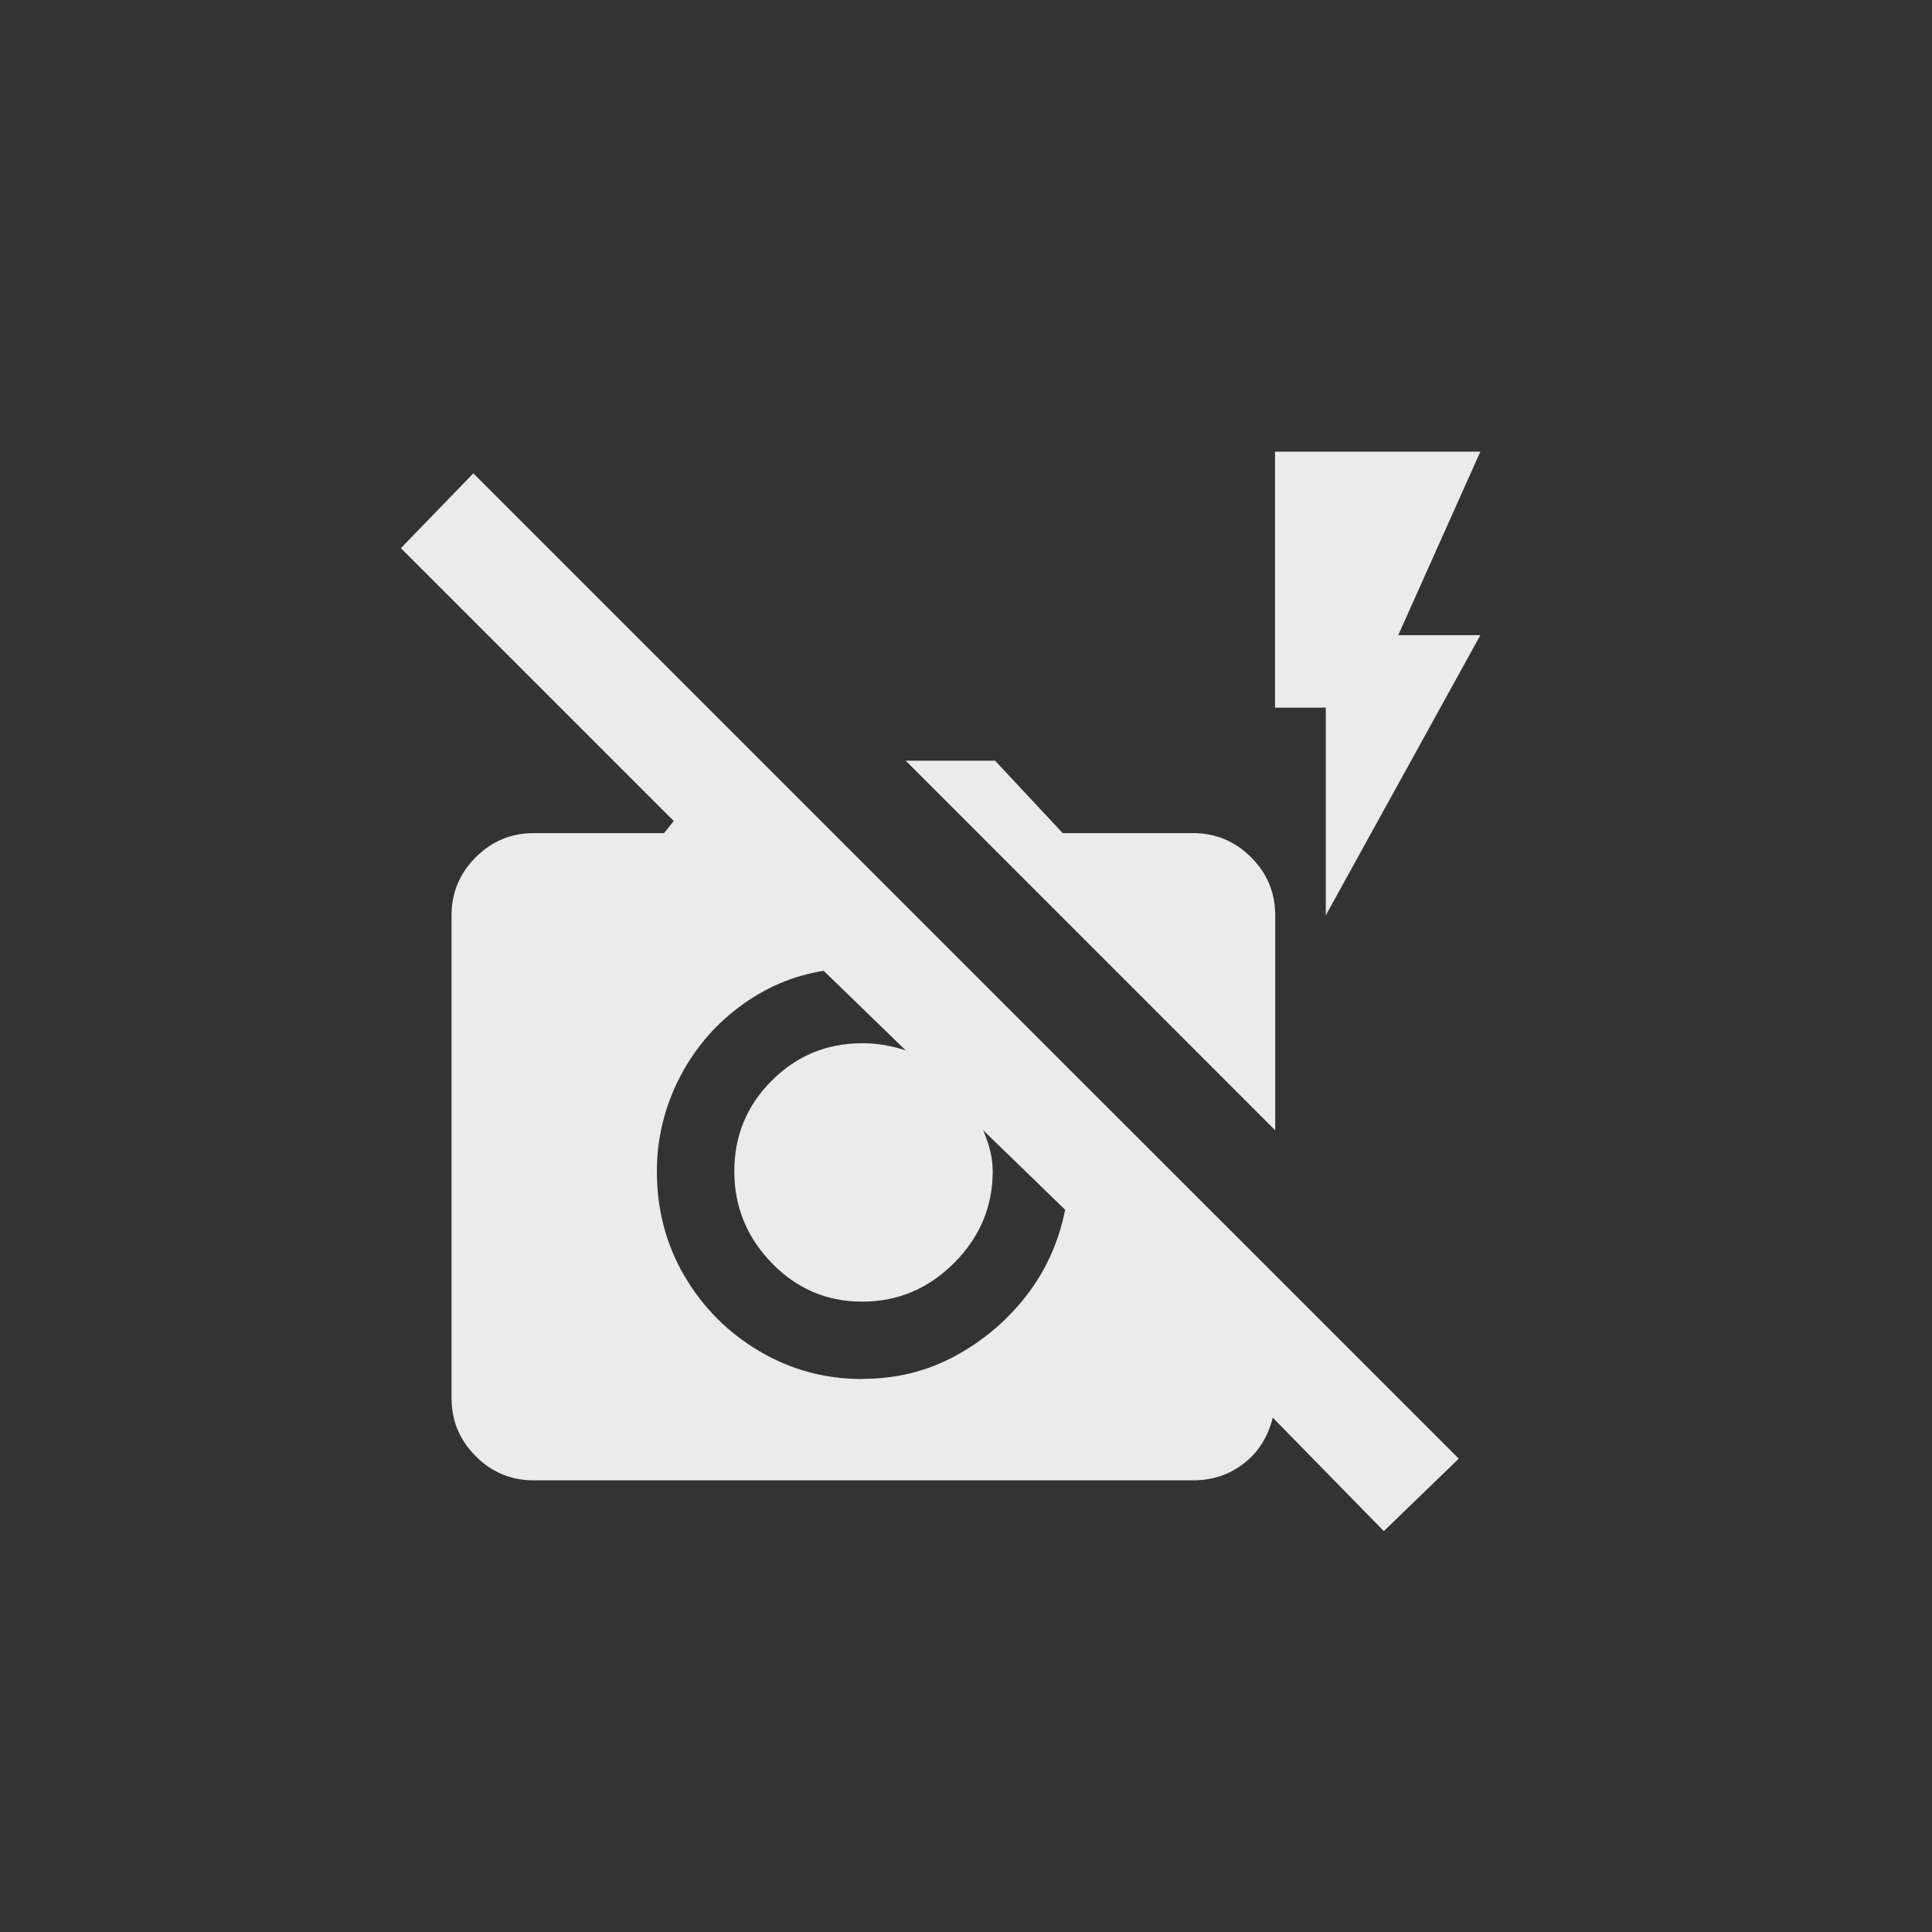 <!-- Generated by IcoMoon.io -->
<svg version="1.1" xmlns="http://www.w3.org/2000/svg" width="40" height="40" viewBox="0 0 40 40">
<rect x="0" y="0" width="40" height="40" fill="#333333" stroke="none"/>
<title>mt-no_flash</title>
<path fill="#ebebeb" d="M22.051 22.051l-12.251-12.251-1.5 1.549 5.649 5.649-0.2 0.251h-2.7q-0.7 0-1.2 0.5t-0.5 1.2v10q0 0.7 0.5 1.2t1.2 0.5h13.651q0.6 0 1.051-0.349t0.6-0.949l2.3 2.349 1.551-1.5-3.8-3.8zM17.849 28.551q-1.151 0-2.125-0.575t-1.549-1.551-0.575-2.175q0-1 0.451-1.9t1.251-1.5 1.751-0.751l1.7 1.649q-0.449-0.149-0.9-0.149-1.1 0-1.875 0.775t-0.775 1.875 0.775 1.9 1.875 0.8 1.9-0.8 0.8-1.9q0-0.4-0.2-0.851l1.7 1.649q-0.2 1-0.8 1.775t-1.475 1.251-1.925 0.475zM26.4 23.4l-7.649-7.651h1.851l1.4 1.5h2.7q0.7 0 1.2 0.5t0.5 1.2v4.451zM28.949 13.151h1.7l-3.2 5.8v-4.3h-1.051v-5.3h4.251z"></path>
</svg>
